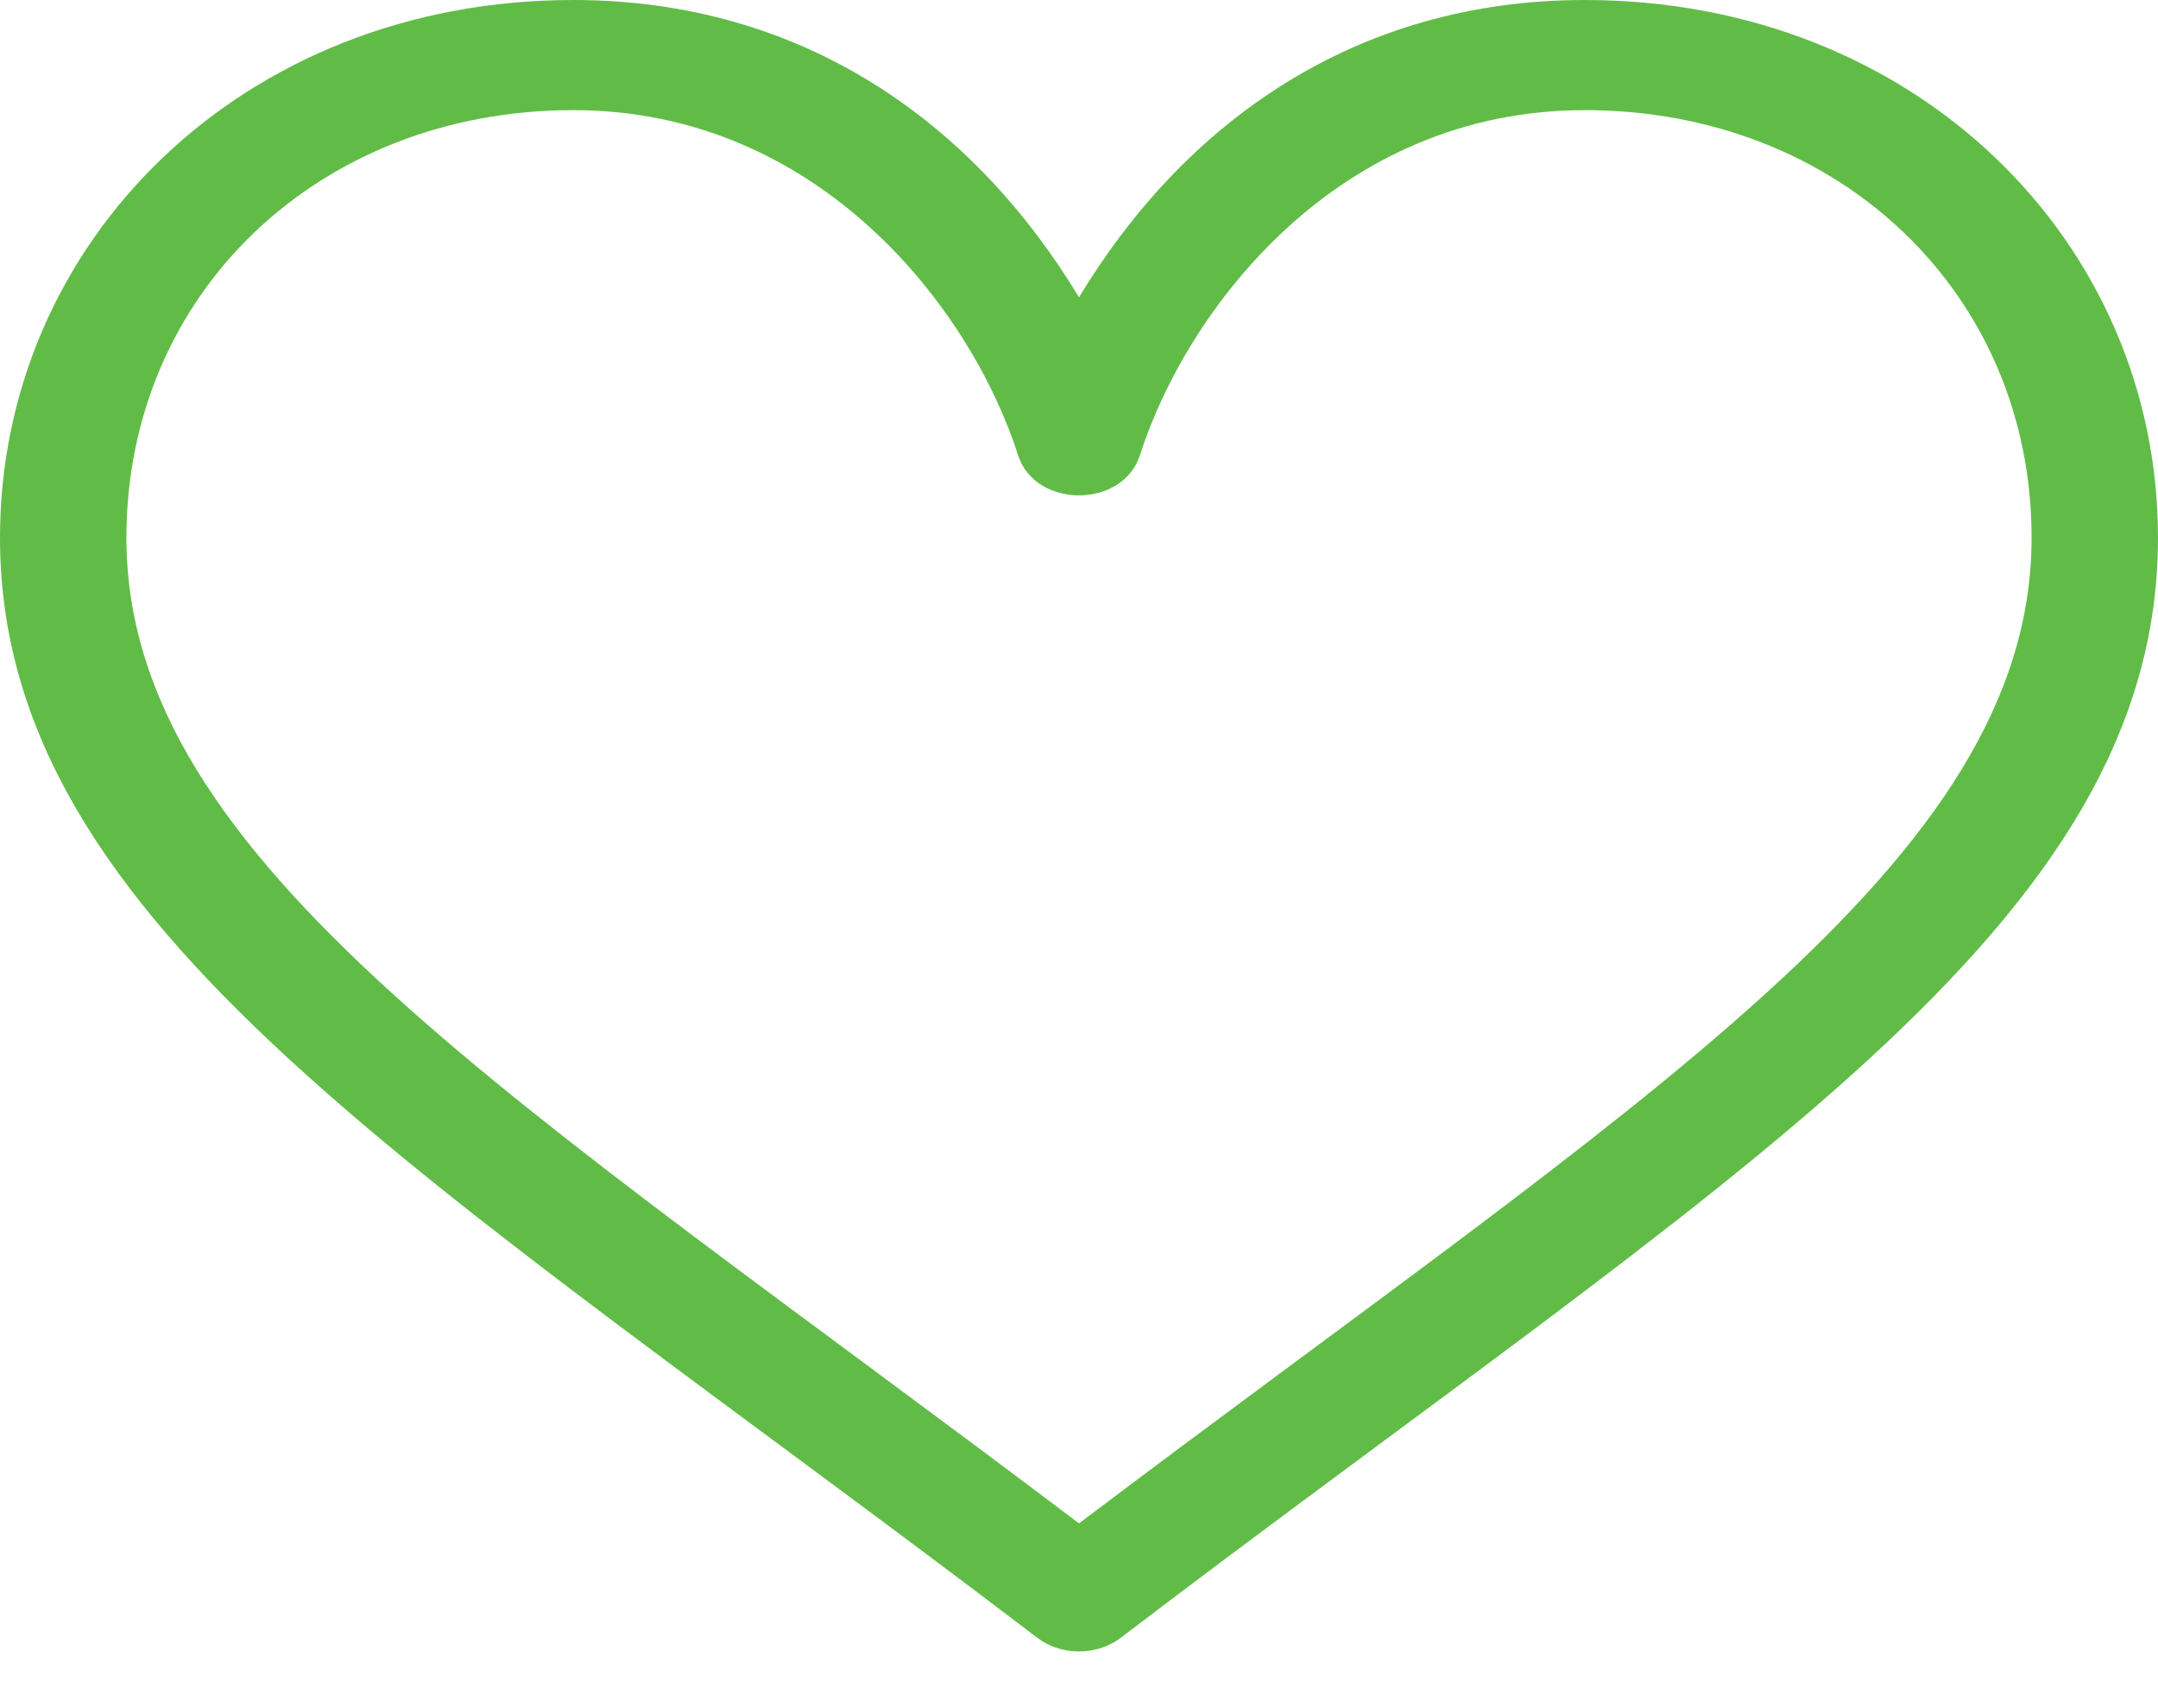 <svg width="24" height="19" viewBox="0 0 24 19" fill="none" xmlns="http://www.w3.org/2000/svg">
<path d="M17.625 0C15.068 0 13.171 1.367 12 3.307C10.829 1.367 8.932 0 6.375 0C2.69 0 0 2.695 0 5.981C0 10.326 4.761 13.055 11.537 18.218C11.802 18.42 12.198 18.42 12.463 18.218C19.233 13.059 24 10.327 24 5.981C24 2.694 21.309 0 17.625 0ZM12 16.945C5.76 12.224 1.406 9.602 1.406 5.981C1.406 3.269 3.542 1.225 6.375 1.225C9.106 1.225 10.798 3.427 11.322 5.062C11.511 5.658 12.486 5.661 12.678 5.062C13.195 3.448 14.868 1.225 17.625 1.225C20.458 1.225 22.594 3.269 22.594 5.981C22.594 9.604 18.233 12.23 12 16.945Z" fill="#61BC47"/>
</svg>
